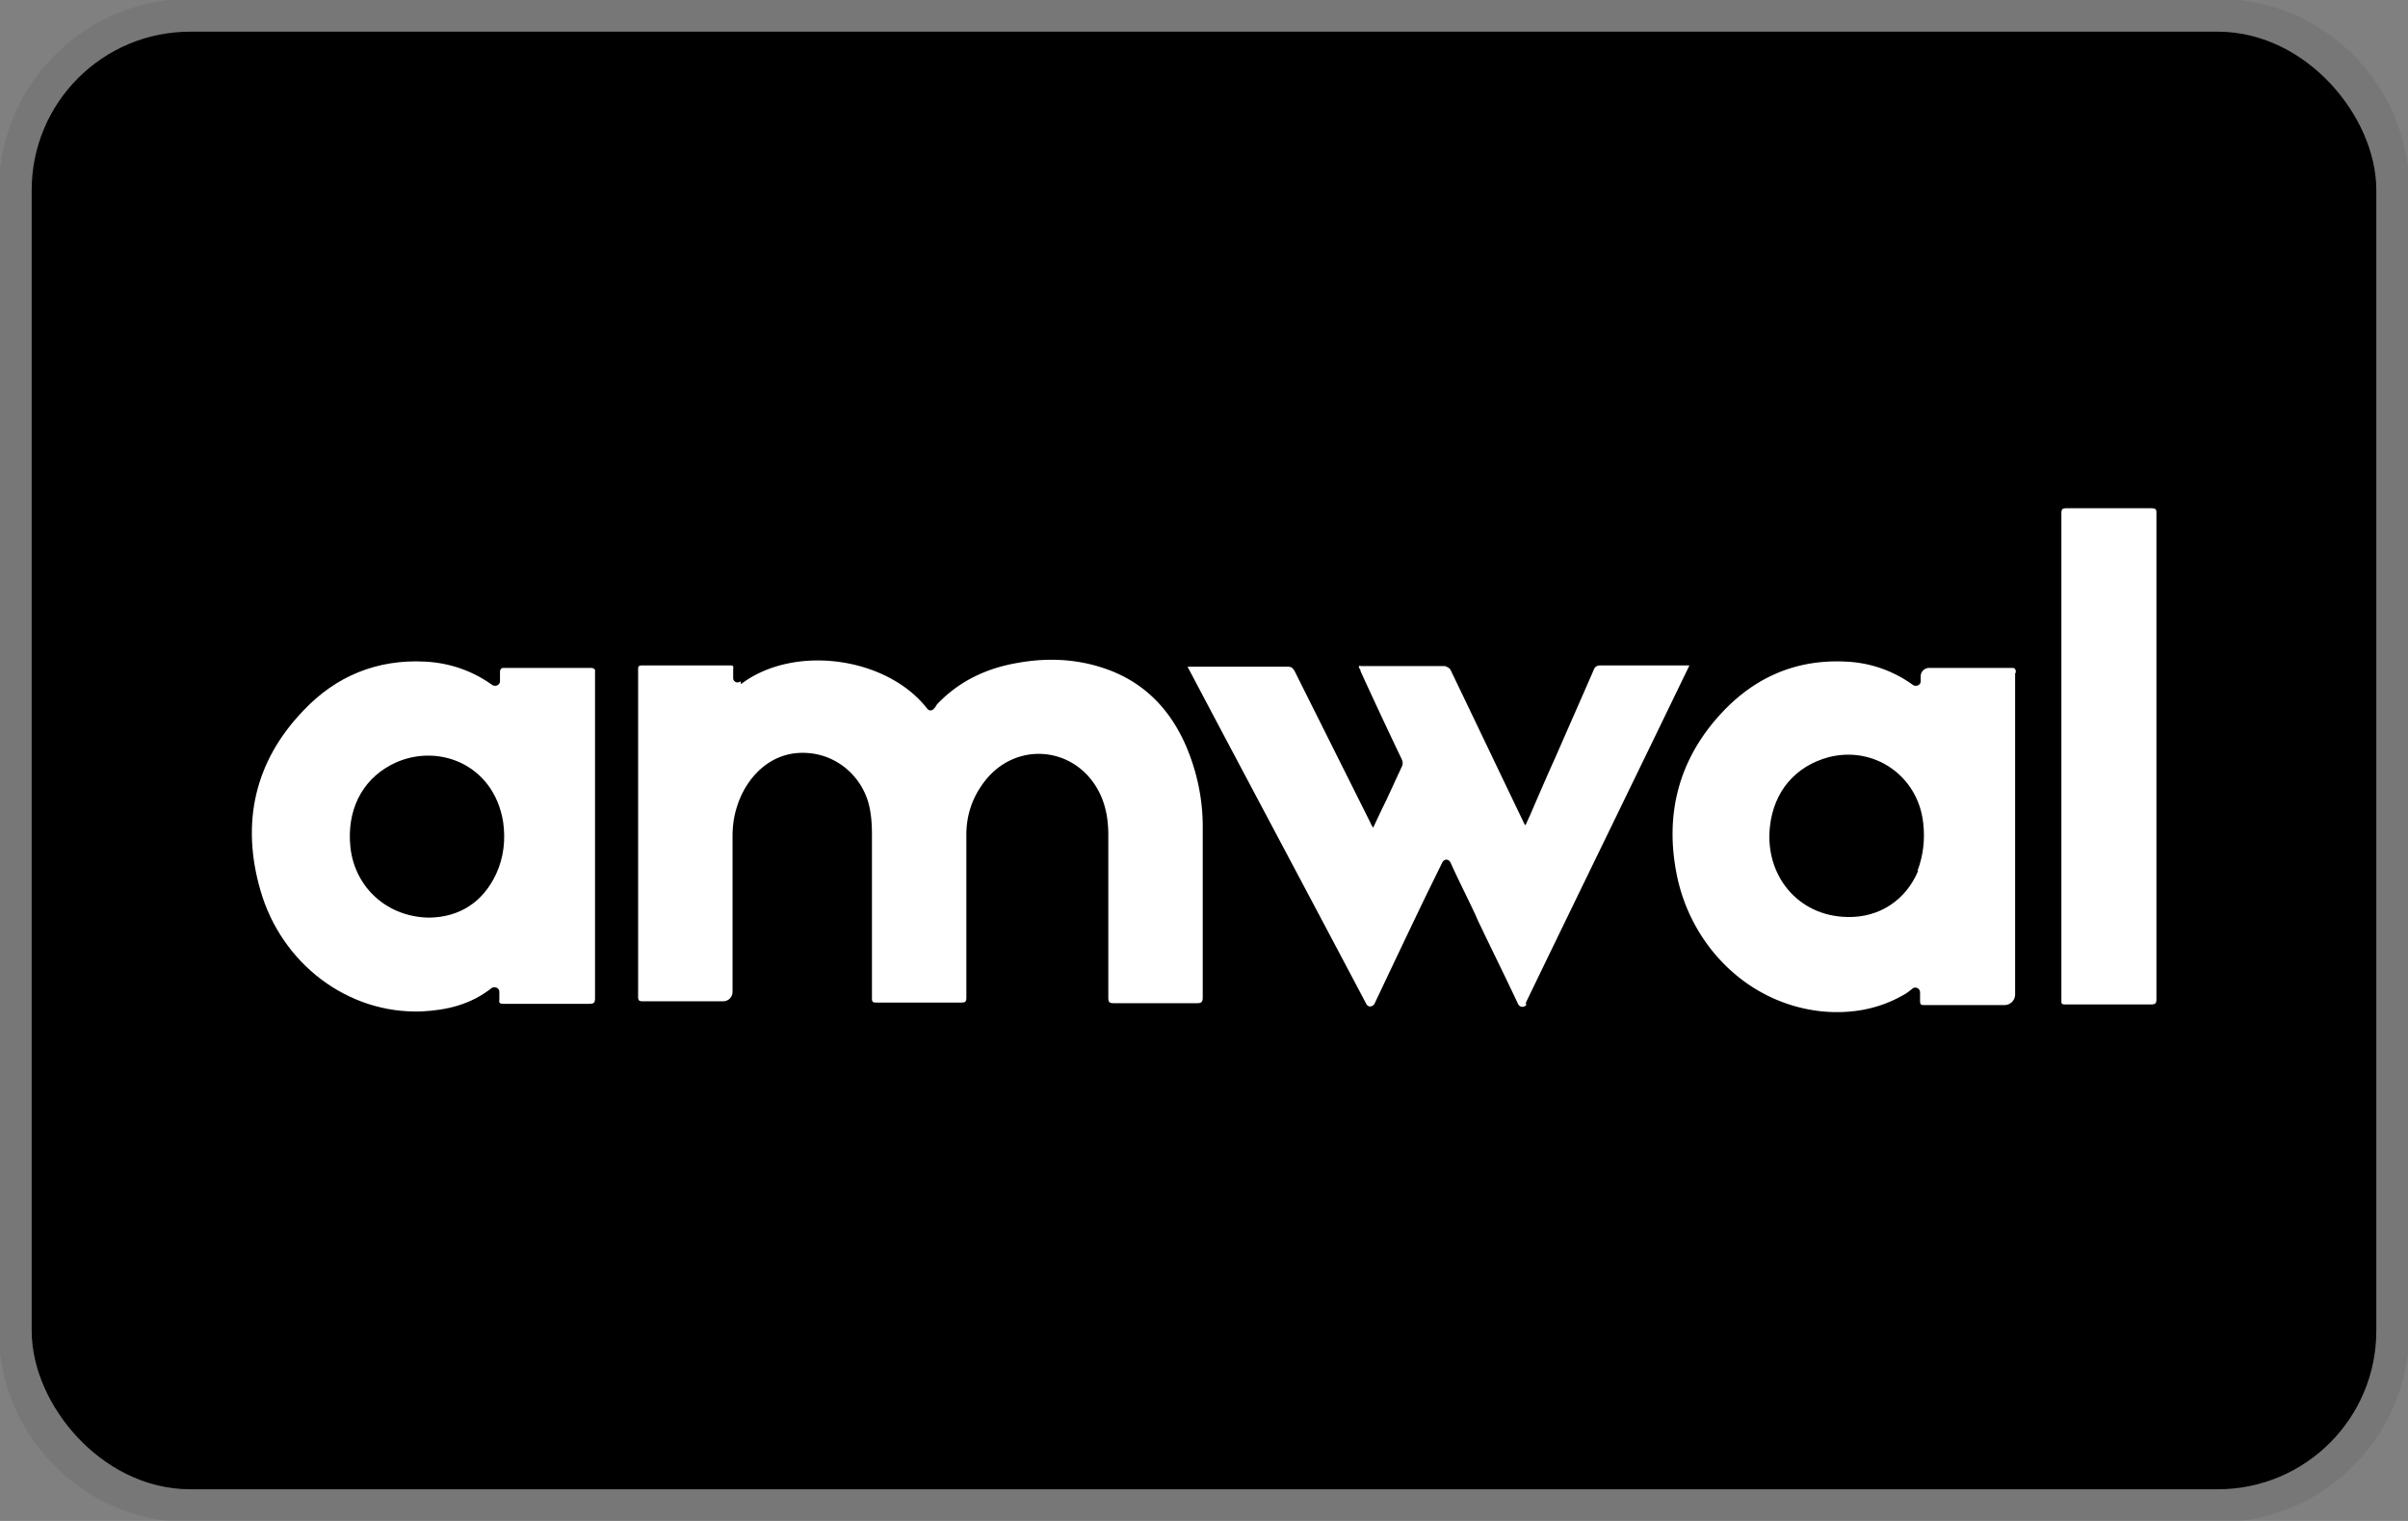 <svg xmlns="http://www.w3.org/2000/svg" version="1.1" role="img" viewBox="0 0 38 24" width="38" height="24" aria-labelledby="pi-amwal"><rect x="0" y="0" width="38" height="24" fill="#808080" stroke="none"/><title id="pi-amwal">Amwal</title><rect x="1" y="1" width="36" height="22" rx="2" ry="2" stroke="#000" stroke-miterlimit="10"/><path d="M34.03 15.76V8.11c0-.07 0-.09-.09-.09h-1.33c-.06 0-.08.01-.08.08v7.68c0 .06 0 .07.07.07h1.34c.08 0 .09-.02.09-.09zM11.7 10.79c.84-.63 2.3-.42 2.93.39.03.04.08.04.11 0 .01-.01.02-.02.03-.04s.04-.05.06-.07c.34-.34.76-.53 1.23-.61.5-.09.99-.06 1.46.12.57.22.96.64 1.2 1.2.17.4.26.83.26 1.26v2.7c0 .07-.02.09-.09.09h-1.31c-.07 0-.09-.01-.09-.09v-2.56c0-.25-.04-.49-.16-.71-.38-.7-1.31-.78-1.8-.13-.19.25-.28.53-.28.83v2.57c0 .07-.02.08-.08.08h-1.34c-.06 0-.07-.01-.07-.07v-2.58c0-.16-.01-.32-.05-.48-.11-.42-.46-.74-.89-.8-.66-.09-1.06.41-1.19.84-.05.15-.07.31-.07.47v2.45c0 .09-.07.15-.15.15h-1.27c-.06 0-.07-.02-.07-.07v-5.16c0-.05 0-.07.07-.07h1.37c.05 0 .07 0 .06.06v.14c0 .06.07.09.12.05v.04s.01 0 0 0zm12.39 5.06c-.03.05-.1.05-.13 0-.18-.38-.36-.75-.54-1.12-.04-.09-.09-.18-.13-.28-.13-.28-.27-.55-.4-.84-.03-.06-.1-.06-.13 0l-.26.53c-.27.56-.54 1.13-.81 1.7-.03.05-.1.06-.13 0-.94-1.78-1.88-3.54-2.82-5.32h1.58c.06 0 .08.02.11.07l.9 1.8.3.6s.01.03.02.04.01.02.02.03c.07-.15.14-.3.21-.44.04-.09.08-.17.12-.26s.08-.17.12-.26c.02-.04.02-.07 0-.12-.22-.46-.44-.93-.65-1.39 0 0 0-.02-.01-.03s-.01-.03-.02-.04c.01-.02.03-.01.04-.01h1.32s.07.02.09.06c.39.81.78 1.63 1.17 2.44h.01v.02c.03-.07.06-.13.09-.2l.09-.21c.1-.23.2-.46.3-.68.2-.46.4-.91.6-1.37.02-.05.05-.07.11-.07h1.4c-.86 1.78-1.72 3.54-2.58 5.32v.03zm7.72-5.23v-.03s0-.05-.05-.05h-1.32c-.07 0-.13.06-.13.13v.08c0 .06-.07.09-.12.06a1.94 1.94 0 00-1.06-.37c-.79-.04-1.45.25-1.98.83-.66.72-.88 1.58-.69 2.53.22 1.11 1.11 2.04 2.3 2.16.44.04.87-.03 1.26-.25.06-.03.11-.07.16-.11s.12 0 .12.06v.13c0 .06.01.07.07.07h1.26c.09 0 .17-.07.17-.17v-5.07z" fill="#fff"/><path d="M30.27 13.74c-.19.46-.61.74-1.11.73-.79-.01-1.31-.66-1.23-1.42.06-.57.41-.96.92-1.1.72-.19 1.42.29 1.5 1.04.03.26 0 .51-.09.75h.01z"/><path d="M9.39 10.62v5.13c0 .08-.02.09-.1.09H7.95c-.06 0-.08-.01-.07-.07v-.12c0-.06-.07-.09-.12-.06-.33.26-.7.35-1.11.37-1.17.04-2.21-.76-2.54-1.91-.31-1.07-.09-2.04.68-2.84.51-.54 1.16-.81 1.92-.77.38.02.74.14 1.06.37.05.03.12 0 .12-.06v-.15s0-.06.05-.06h1.4s.06.01.05.05v.02z" fill="#fff"/><path d="M6.78 14.48c.47-.01.84-.24 1.05-.69.12-.26.15-.54.11-.82-.15-.93-1.07-1.27-1.77-.9-.47.25-.7.73-.64 1.3.07.64.59 1.11 1.26 1.11z"/><path d="M35 1c1.1 0 2 .9 2 2v18c0 1.1-.9 2-2 2H3c-1.1 0-2-.9-2-2V3c0-1.1.9-2 2-2h32m0-1.02H3A3.03 3.03 0 00-.02 3v18c0 1.66 1.35 3.02 3.02 3.02h32c1.66 0 3.02-1.35 3.02-3.02V3c0-1.66-1.35-3.02-3.02-3.02z" fill="#010101" opacity=".07"/></svg>